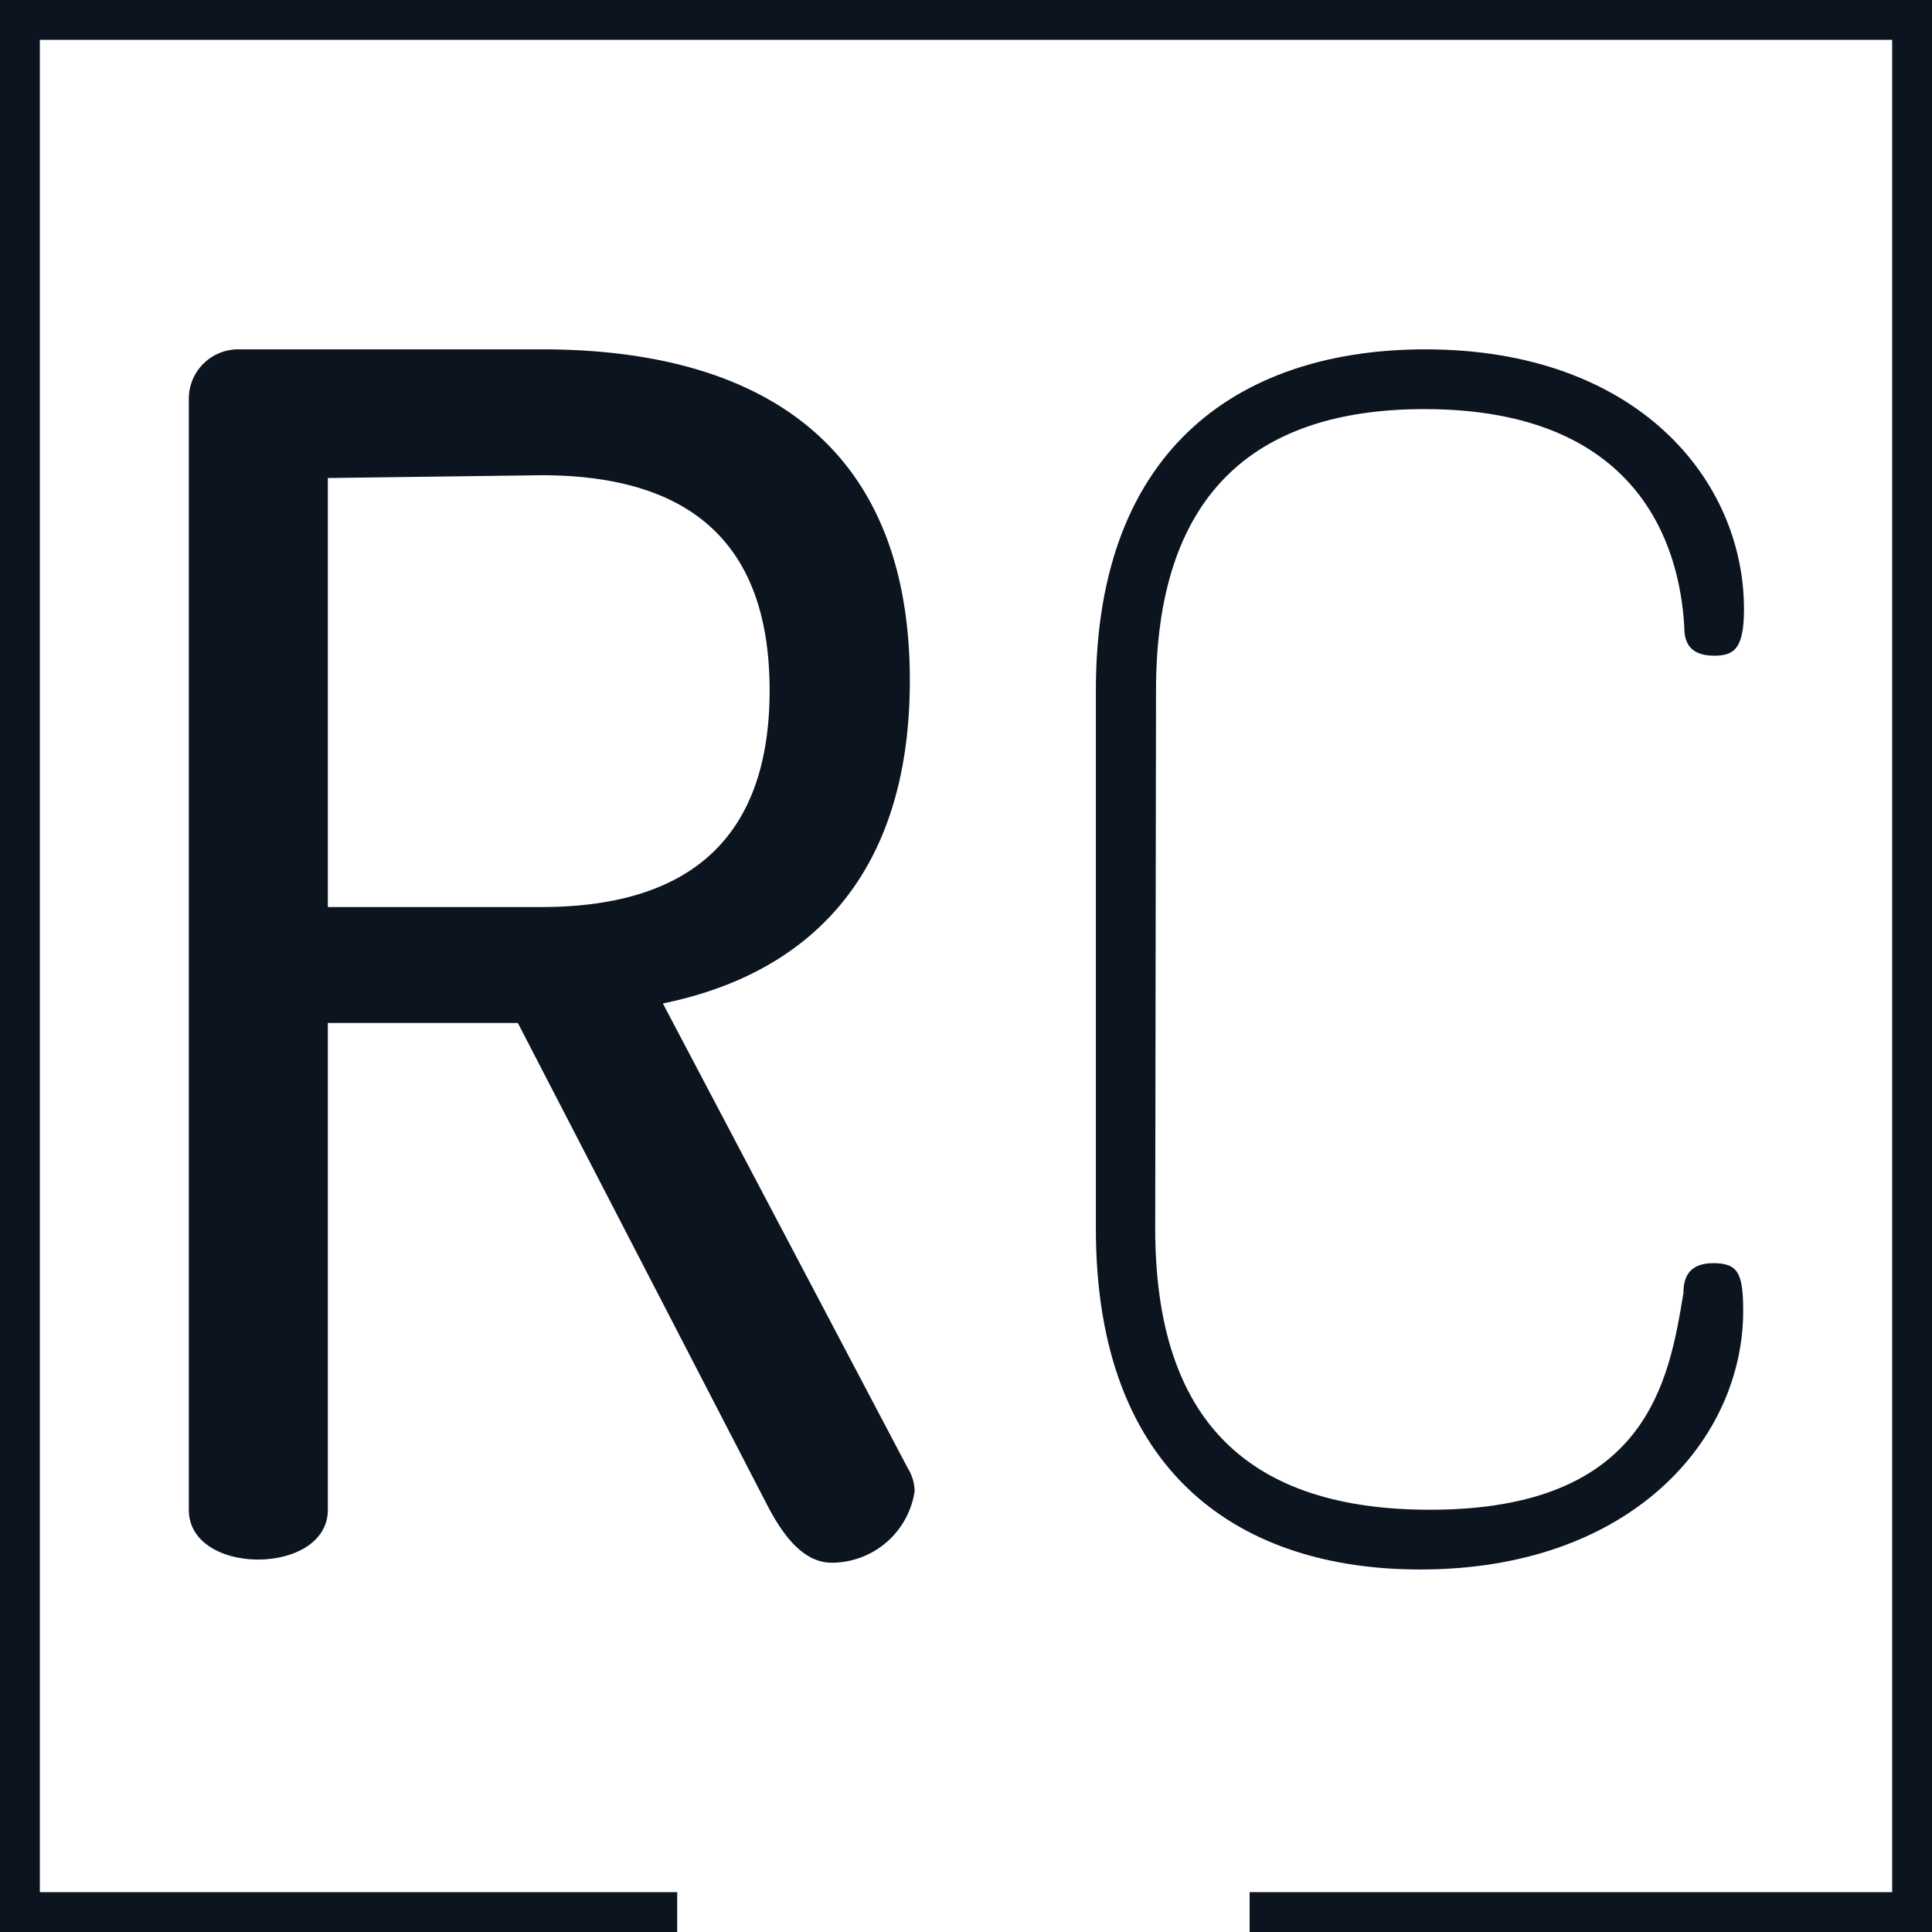 <svg xmlns="http://www.w3.org/2000/svg" viewBox="0 0 48.5 48.5"><defs><style>.cls-1{fill:#0b141f;}.cls-2{fill:none;stroke:#0b141f;stroke-miterlimit:10;}</style></defs><g id="Layer_2" data-name="Layer 2"><g id="Layer_1-2" data-name="Layer 1"><path class="cls-1" d="M4.74,10A1.24,1.24,0,0,1,6,8.77h7.61c5,0,9.23,2,9.23,8.31,0,5.07-2.71,7.4-6.2,8.11l6.15,11.67a1.11,1.11,0,0,1,.17.58,2.11,2.11,0,0,1-2.08,1.79c-.7,0-1.2-.66-1.58-1.37L13,25.68H8.23V37.9c0,.83-.87,1.25-1.75,1.25s-1.74-.42-1.74-1.25Zm3.49,2V22.77h5.36c3.45,0,5.73-1.49,5.73-5.44s-2.28-5.4-5.73-5.4Z"/><path class="cls-1" d="M29,30.84c0,4.86,2.37,7.06,6.9,7.06,5.49,0,6-3.28,6.36-5.44,0-.38.13-.75.75-.75s.75.25.75,1.2c0,3.2-2.79,6.49-8.11,6.49-4.44,0-8.14-2.33-8.14-8.56V17.33c0-6.23,3.78-8.56,8.27-8.56,5.32,0,8,3.28,8,6.52,0,1-.25,1.17-.75,1.17-.71,0-.75-.46-.75-.75-.12-2-1.12-5.44-6.52-5.44-4.37,0-6.74,2.24-6.74,7.06Z"/><path class="cls-2" d="M17,48H.5V.5H48V48H31.37"/></g></g></svg>